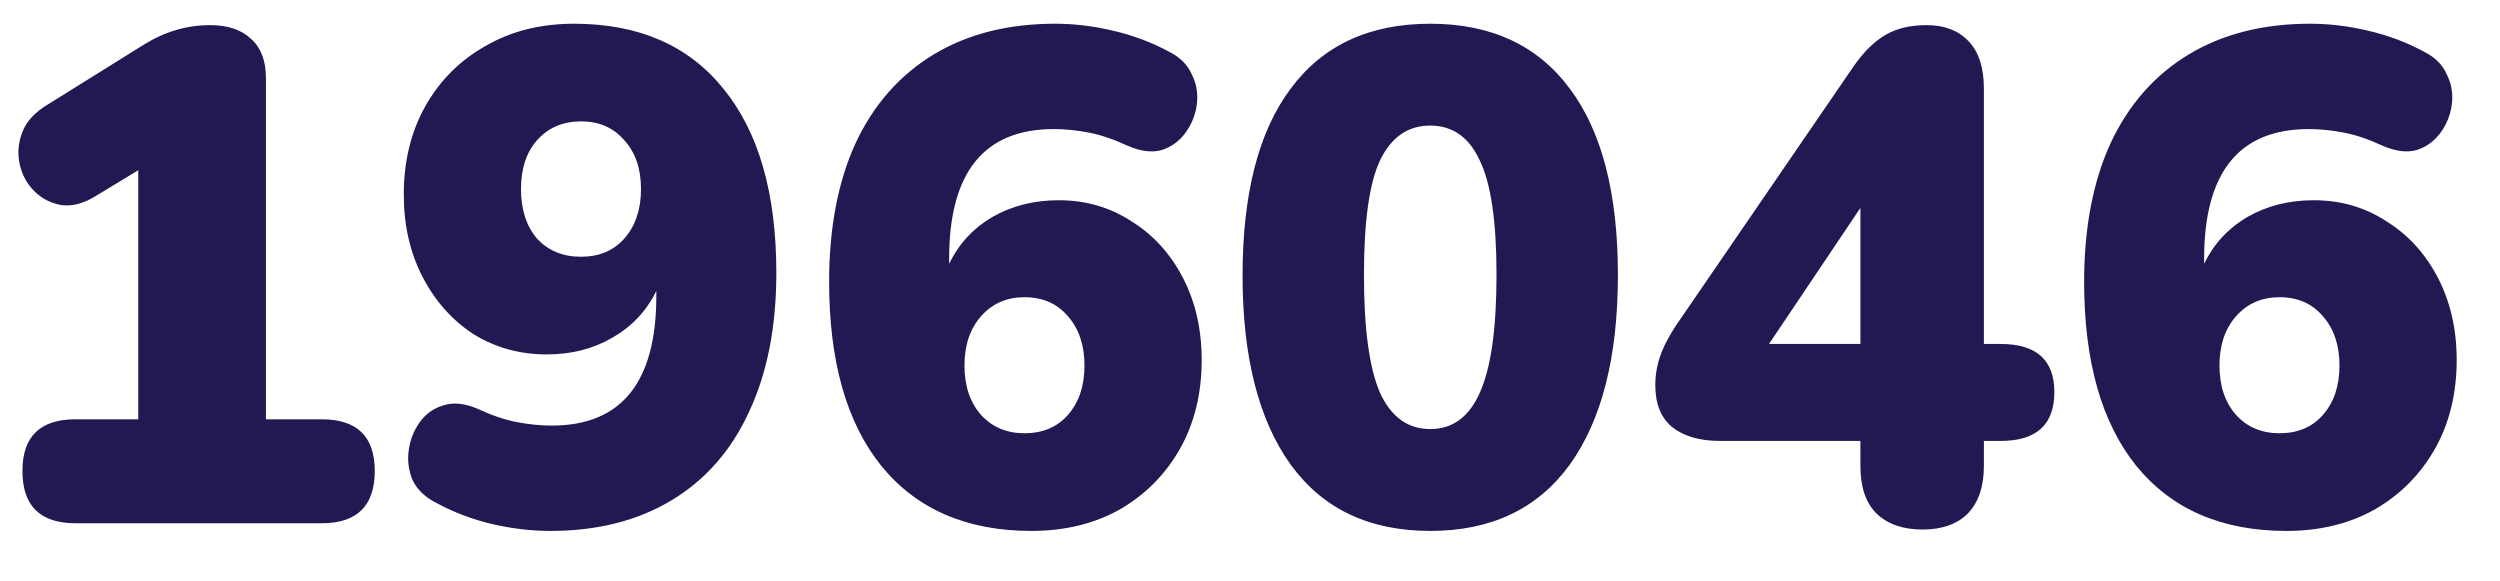 <svg width="43" height="10" viewBox="0 0 43 10" fill="none" xmlns="http://www.w3.org/2000/svg">
<path d="M1.298 9C0.69 9 0.386 8.7 0.386 8.1C0.386 7.508 0.69 7.212 1.298 7.212H2.378V2.928L1.646 3.372C1.438 3.5 1.242 3.552 1.058 3.528C0.874 3.496 0.718 3.416 0.59 3.288C0.462 3.16 0.378 3.004 0.338 2.82C0.298 2.636 0.314 2.452 0.386 2.268C0.458 2.084 0.602 1.928 0.818 1.8L2.474 0.768C2.834 0.544 3.214 0.432 3.614 0.432C3.918 0.432 4.154 0.512 4.322 0.672C4.49 0.824 4.574 1.048 4.574 1.344V7.212H5.534C6.142 7.212 6.446 7.508 6.446 8.1C6.446 8.7 6.142 9 5.534 9H1.298ZM9.465 9.132C9.137 9.132 8.801 9.092 8.457 9.012C8.121 8.932 7.805 8.812 7.509 8.652C7.317 8.556 7.181 8.428 7.101 8.268C7.029 8.1 7.005 7.928 7.029 7.752C7.053 7.568 7.117 7.404 7.221 7.26C7.325 7.116 7.461 7.02 7.629 6.972C7.797 6.916 7.993 6.936 8.217 7.032C8.457 7.144 8.681 7.22 8.889 7.26C9.097 7.3 9.297 7.32 9.489 7.32C10.689 7.32 11.289 6.576 11.289 5.088V5.004C11.121 5.348 10.869 5.616 10.533 5.808C10.205 6 9.829 6.096 9.405 6.096C8.941 6.096 8.521 5.98 8.145 5.748C7.777 5.508 7.485 5.18 7.269 4.764C7.053 4.348 6.945 3.876 6.945 3.348C6.945 2.772 7.069 2.264 7.317 1.824C7.565 1.384 7.909 1.04 8.349 0.792C8.789 0.536 9.297 0.408 9.873 0.408C10.985 0.408 11.841 0.78 12.441 1.524C13.049 2.268 13.353 3.324 13.353 4.692C13.353 5.62 13.197 6.416 12.885 7.08C12.581 7.744 12.137 8.252 11.553 8.604C10.969 8.956 10.273 9.132 9.465 9.132ZM9.993 4.416C10.305 4.416 10.553 4.312 10.737 4.104C10.929 3.888 11.025 3.604 11.025 3.252C11.025 2.9 10.929 2.62 10.737 2.412C10.553 2.196 10.305 2.088 9.993 2.088C9.681 2.088 9.429 2.196 9.237 2.412C9.053 2.62 8.961 2.9 8.961 3.252C8.961 3.604 9.053 3.888 9.237 4.104C9.429 4.312 9.681 4.416 9.993 4.416ZM17.741 9.132C16.629 9.132 15.769 8.76 15.161 8.016C14.561 7.272 14.261 6.216 14.261 4.848C14.261 3.92 14.413 3.124 14.717 2.46C15.029 1.796 15.477 1.288 16.061 0.936C16.645 0.584 17.341 0.408 18.149 0.408C18.477 0.408 18.809 0.448 19.145 0.528C19.489 0.608 19.809 0.728 20.105 0.888C20.297 0.984 20.429 1.116 20.501 1.284C20.581 1.444 20.609 1.616 20.585 1.8C20.561 1.976 20.497 2.136 20.393 2.28C20.289 2.424 20.153 2.524 19.985 2.58C19.817 2.628 19.621 2.604 19.397 2.508C19.157 2.396 18.933 2.32 18.725 2.28C18.517 2.24 18.317 2.22 18.125 2.22C16.925 2.22 16.325 2.964 16.325 4.452V4.536C16.493 4.192 16.741 3.924 17.069 3.732C17.405 3.54 17.785 3.444 18.209 3.444C18.673 3.444 19.089 3.564 19.457 3.804C19.833 4.036 20.129 4.36 20.345 4.776C20.561 5.192 20.669 5.664 20.669 6.192C20.669 6.768 20.545 7.276 20.297 7.716C20.049 8.156 19.705 8.504 19.265 8.76C18.825 9.008 18.317 9.132 17.741 9.132ZM17.621 7.452C17.933 7.452 18.181 7.348 18.365 7.14C18.557 6.924 18.653 6.64 18.653 6.288C18.653 5.936 18.557 5.652 18.365 5.436C18.181 5.22 17.933 5.112 17.621 5.112C17.317 5.112 17.069 5.22 16.877 5.436C16.685 5.652 16.589 5.936 16.589 6.288C16.589 6.64 16.685 6.924 16.877 7.14C17.069 7.348 17.317 7.452 17.621 7.452ZM24.6 9.132C23.552 9.132 22.752 8.752 22.2 7.992C21.648 7.224 21.372 6.14 21.372 4.74C21.372 3.332 21.648 2.26 22.2 1.524C22.752 0.78 23.552 0.408 24.6 0.408C25.648 0.408 26.448 0.78 27 1.524C27.552 2.26 27.828 3.328 27.828 4.728C27.828 6.136 27.552 7.224 27 7.992C26.448 8.752 25.648 9.132 24.6 9.132ZM24.6 7.38C24.984 7.38 25.268 7.172 25.452 6.756C25.644 6.332 25.74 5.656 25.74 4.728C25.74 3.808 25.644 3.152 25.452 2.76C25.268 2.36 24.984 2.16 24.6 2.16C24.216 2.16 23.928 2.36 23.736 2.76C23.552 3.152 23.46 3.808 23.46 4.728C23.46 5.656 23.552 6.332 23.736 6.756C23.928 7.172 24.216 7.38 24.6 7.38ZM33.067 9.108C32.731 9.108 32.467 9.016 32.275 8.832C32.091 8.648 31.999 8.376 31.999 8.016V7.584H29.587C29.235 7.584 28.959 7.504 28.759 7.344C28.567 7.184 28.471 6.944 28.471 6.624C28.471 6.432 28.507 6.244 28.579 6.06C28.651 5.876 28.779 5.656 28.963 5.4L31.891 1.128C32.059 0.888 32.239 0.712 32.431 0.6C32.623 0.488 32.859 0.432 33.139 0.432C33.443 0.432 33.683 0.524 33.859 0.708C34.035 0.892 34.123 1.164 34.123 1.524V5.916H34.411C35.027 5.916 35.335 6.192 35.335 6.744C35.335 7.304 35.027 7.584 34.411 7.584H34.123V8.016C34.123 8.368 34.031 8.64 33.847 8.832C33.663 9.016 33.403 9.108 33.067 9.108ZM31.999 5.916V3.576L30.427 5.916H31.999ZM39.327 9.132C38.215 9.132 37.355 8.76 36.747 8.016C36.147 7.272 35.847 6.216 35.847 4.848C35.847 3.92 35.999 3.124 36.303 2.46C36.615 1.796 37.063 1.288 37.647 0.936C38.231 0.584 38.927 0.408 39.735 0.408C40.063 0.408 40.395 0.448 40.731 0.528C41.075 0.608 41.395 0.728 41.691 0.888C41.883 0.984 42.015 1.116 42.087 1.284C42.167 1.444 42.195 1.616 42.171 1.8C42.147 1.976 42.083 2.136 41.979 2.28C41.875 2.424 41.739 2.524 41.571 2.58C41.403 2.628 41.207 2.604 40.983 2.508C40.743 2.396 40.519 2.32 40.311 2.28C40.103 2.24 39.903 2.22 39.711 2.22C38.511 2.22 37.911 2.964 37.911 4.452V4.536C38.079 4.192 38.327 3.924 38.655 3.732C38.991 3.54 39.371 3.444 39.795 3.444C40.259 3.444 40.675 3.564 41.043 3.804C41.419 4.036 41.715 4.36 41.931 4.776C42.147 5.192 42.255 5.664 42.255 6.192C42.255 6.768 42.131 7.276 41.883 7.716C41.635 8.156 41.291 8.504 40.851 8.76C40.411 9.008 39.903 9.132 39.327 9.132ZM39.207 7.452C39.519 7.452 39.767 7.348 39.951 7.14C40.143 6.924 40.239 6.64 40.239 6.288C40.239 5.936 40.143 5.652 39.951 5.436C39.767 5.22 39.519 5.112 39.207 5.112C38.903 5.112 38.655 5.22 38.463 5.436C38.271 5.652 38.175 5.936 38.175 6.288C38.175 6.64 38.271 6.924 38.463 7.14C38.655 7.348 38.903 7.452 39.207 7.452Z" fill="#211A52"/>
</svg>
